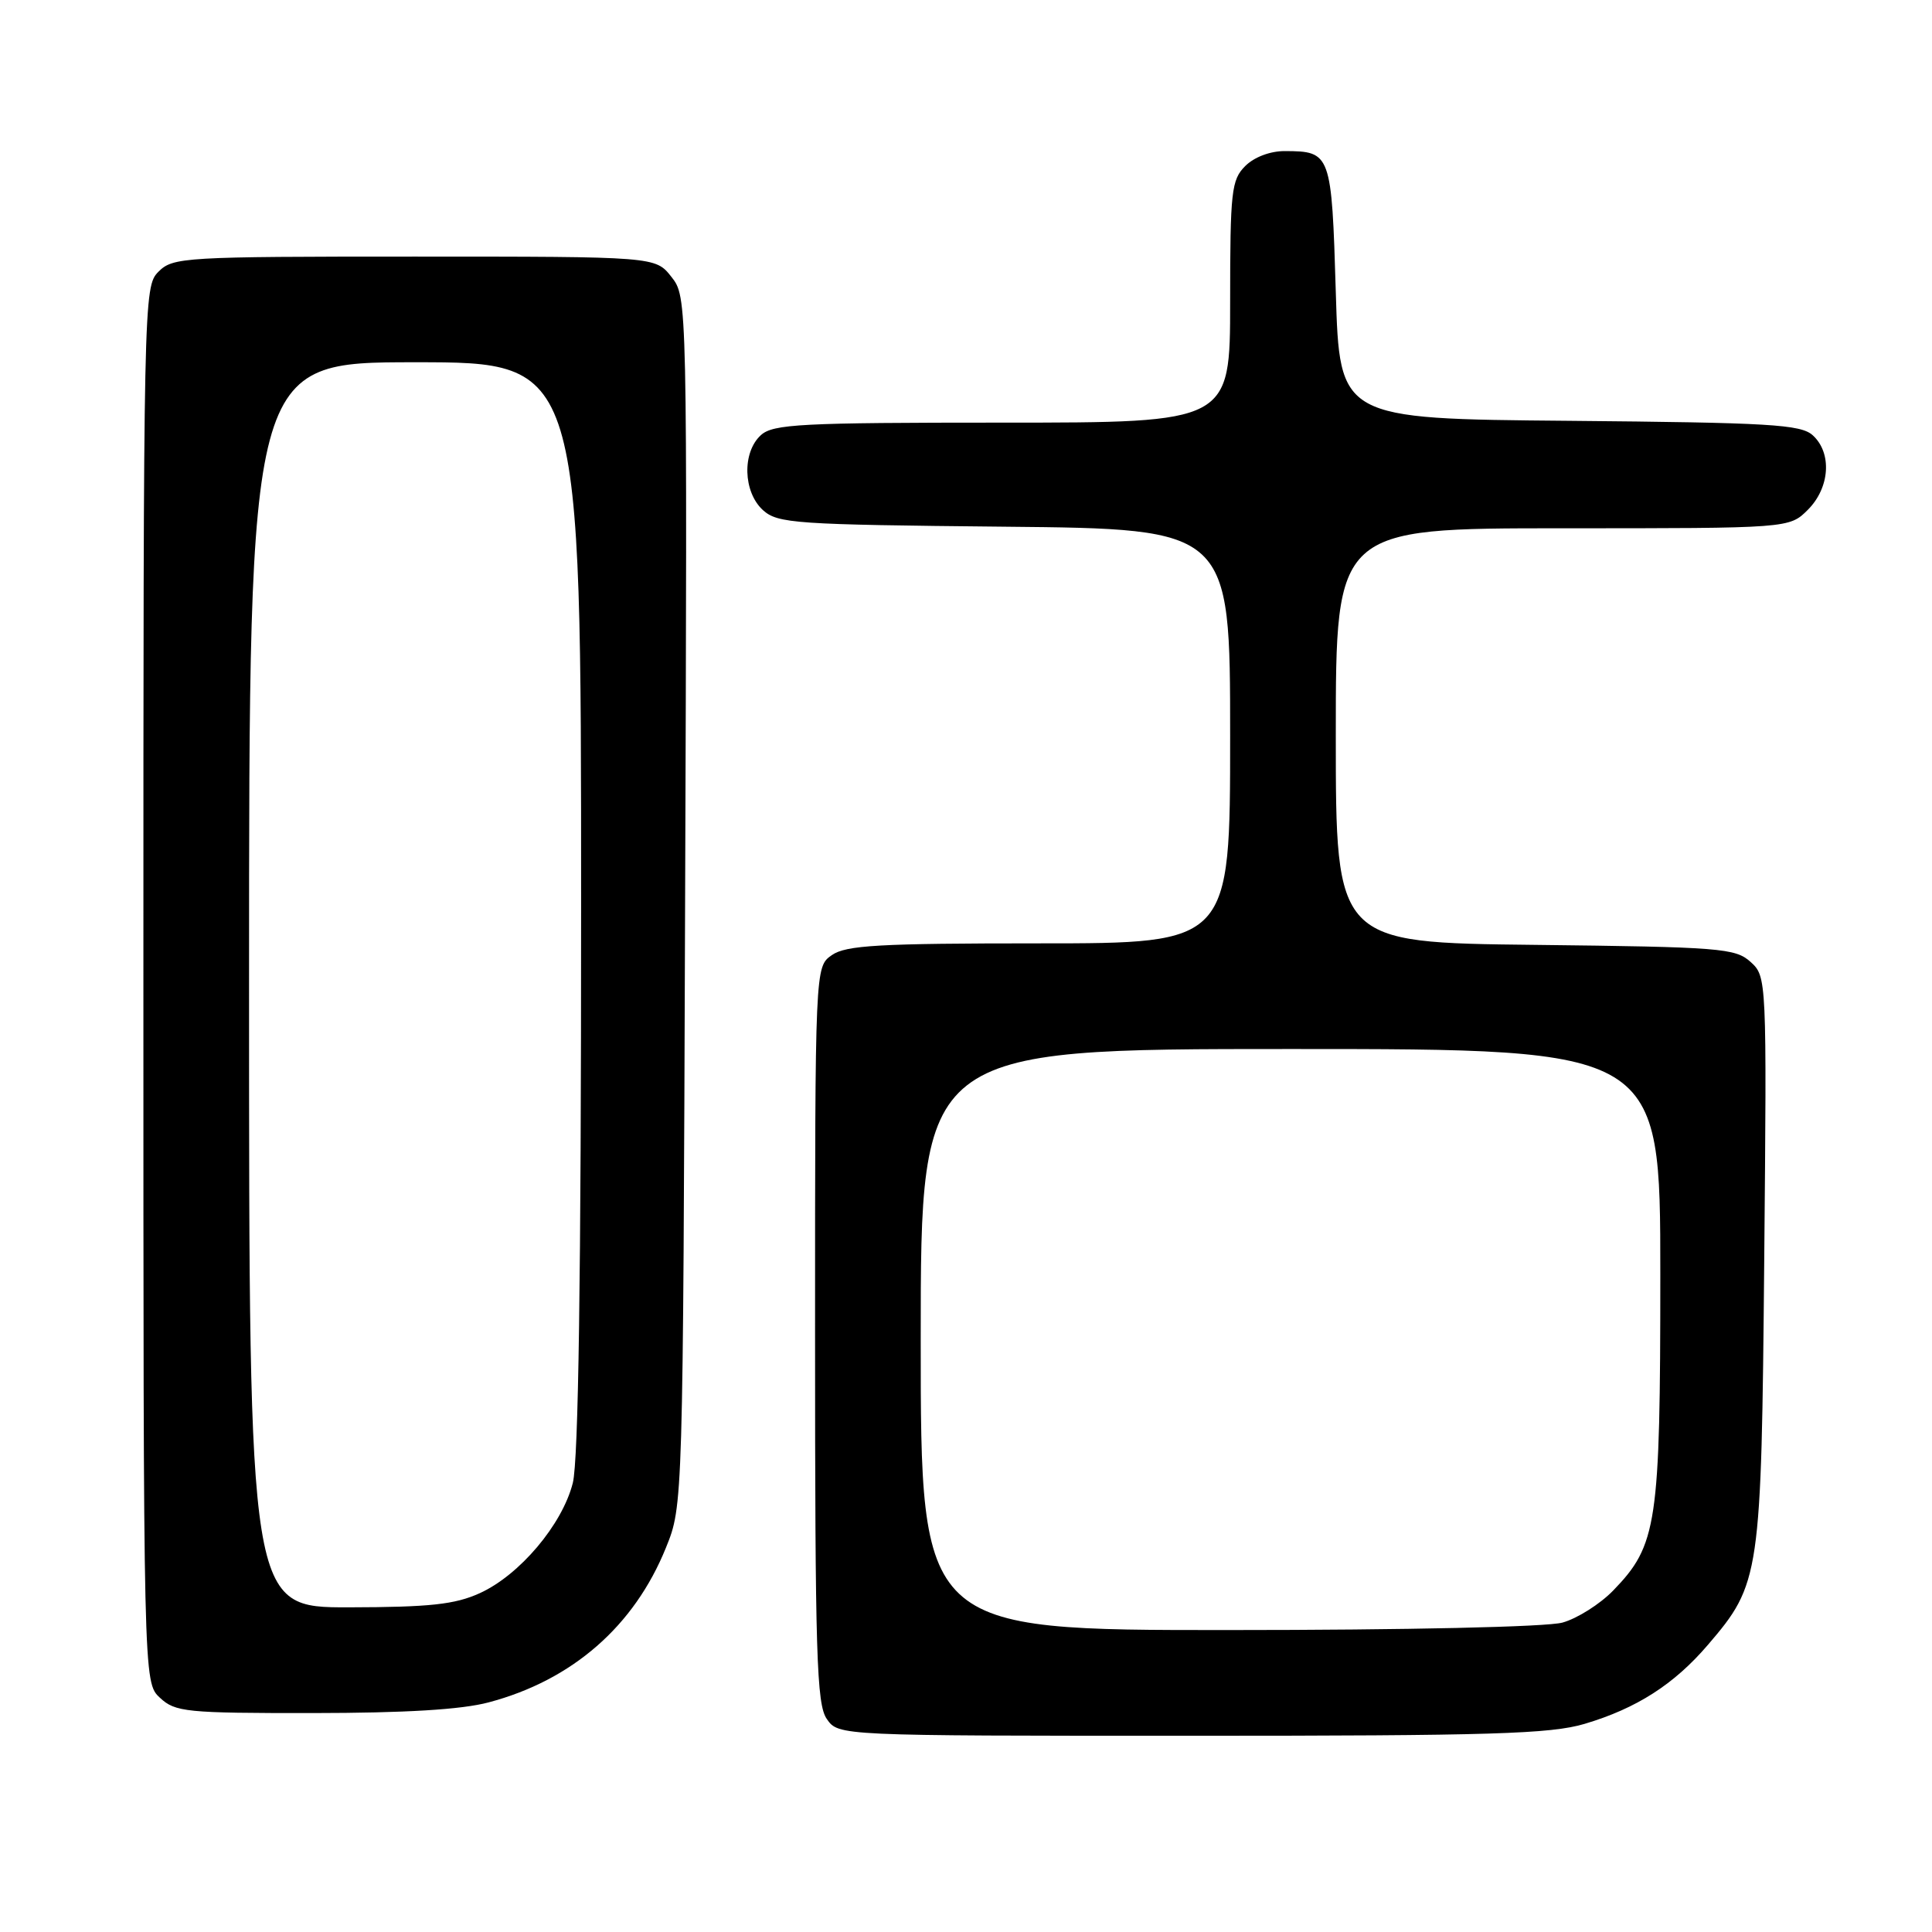 <?xml version="1.0" encoding="UTF-8" standalone="no"?>
<!DOCTYPE svg PUBLIC "-//W3C//DTD SVG 1.1//EN" "http://www.w3.org/Graphics/SVG/1.1/DTD/svg11.dtd" >
<svg xmlns="http://www.w3.org/2000/svg" xmlns:xlink="http://www.w3.org/1999/xlink" version="1.1" viewBox="0 0 256 256">
 <g >
 <path fill="currentColor"
d=" M 209.97 228.42 C 216.86 226.37 221.82 223.19 226.30 217.96 C 233.25 209.85 233.39 208.87 233.77 166.95 C 234.11 129.56 234.10 129.40 231.95 127.45 C 229.94 125.64 227.95 125.48 203.40 125.20 C 177.00 124.91 177.00 124.91 177.00 97.45 C 177.00 70.00 177.00 70.00 207.05 70.00 C 237.09 70.00 237.09 70.00 239.55 67.55 C 242.48 64.62 242.78 60.01 240.19 57.67 C 238.61 56.24 234.50 56.00 207.94 55.76 C 177.50 55.50 177.50 55.50 177.00 38.71 C 176.45 20.31 176.36 20.04 170.25 20.02 C 168.32 20.01 166.19 20.81 165.00 22.00 C 163.17 23.83 163.00 25.33 163.00 40.00 C 163.00 56.00 163.00 56.00 132.83 56.00 C 106.16 56.00 102.45 56.19 100.83 57.65 C 98.31 59.93 98.46 65.20 101.10 67.60 C 103.06 69.36 105.34 69.52 133.10 69.79 C 163.00 70.08 163.00 70.08 163.00 97.54 C 163.00 125.00 163.00 125.00 137.72 125.00 C 116.46 125.00 112.09 125.25 110.22 126.56 C 108.00 128.11 108.00 128.11 108.00 176.83 C 108.00 219.31 108.20 225.84 109.56 227.78 C 111.11 230.00 111.11 230.00 157.88 230.00 C 197.64 230.00 205.44 229.76 209.97 228.42 Z  M 64.76 225.57 C 75.84 222.63 84.04 215.47 88.24 205.08 C 90.50 199.50 90.50 199.50 90.78 119.43 C 91.07 39.36 91.07 39.36 88.96 36.68 C 86.85 34.00 86.85 34.00 54.93 34.00 C 24.33 34.00 22.92 34.08 21.00 36.00 C 19.03 37.97 19.00 39.33 19.00 130.46 C 19.00 222.92 19.00 222.92 21.19 224.96 C 23.22 226.86 24.64 227.00 41.44 226.99 C 53.72 226.98 61.18 226.53 64.76 225.57 Z  M 122.00 177.50 C 122.00 139.00 122.00 139.00 171.00 139.00 C 220.00 139.00 220.00 139.00 220.00 168.87 C 220.00 201.99 219.59 204.73 213.75 210.76 C 212.01 212.55 208.99 214.46 207.04 215.00 C 204.99 215.58 186.41 215.99 162.75 215.99 C 122.00 216.00 122.00 216.00 122.00 177.50 Z  M 33.00 130.50 C 33.00 48.00 33.00 48.00 55.00 48.00 C 77.00 48.00 77.00 48.00 77.00 120.06 C 77.00 169.31 76.65 193.50 75.90 196.50 C 74.51 202.01 68.85 208.71 63.56 211.11 C 60.28 212.60 56.95 212.96 46.25 212.98 C 33.00 213.00 33.00 213.00 33.00 130.50 Z "/>
</g>
</svg>